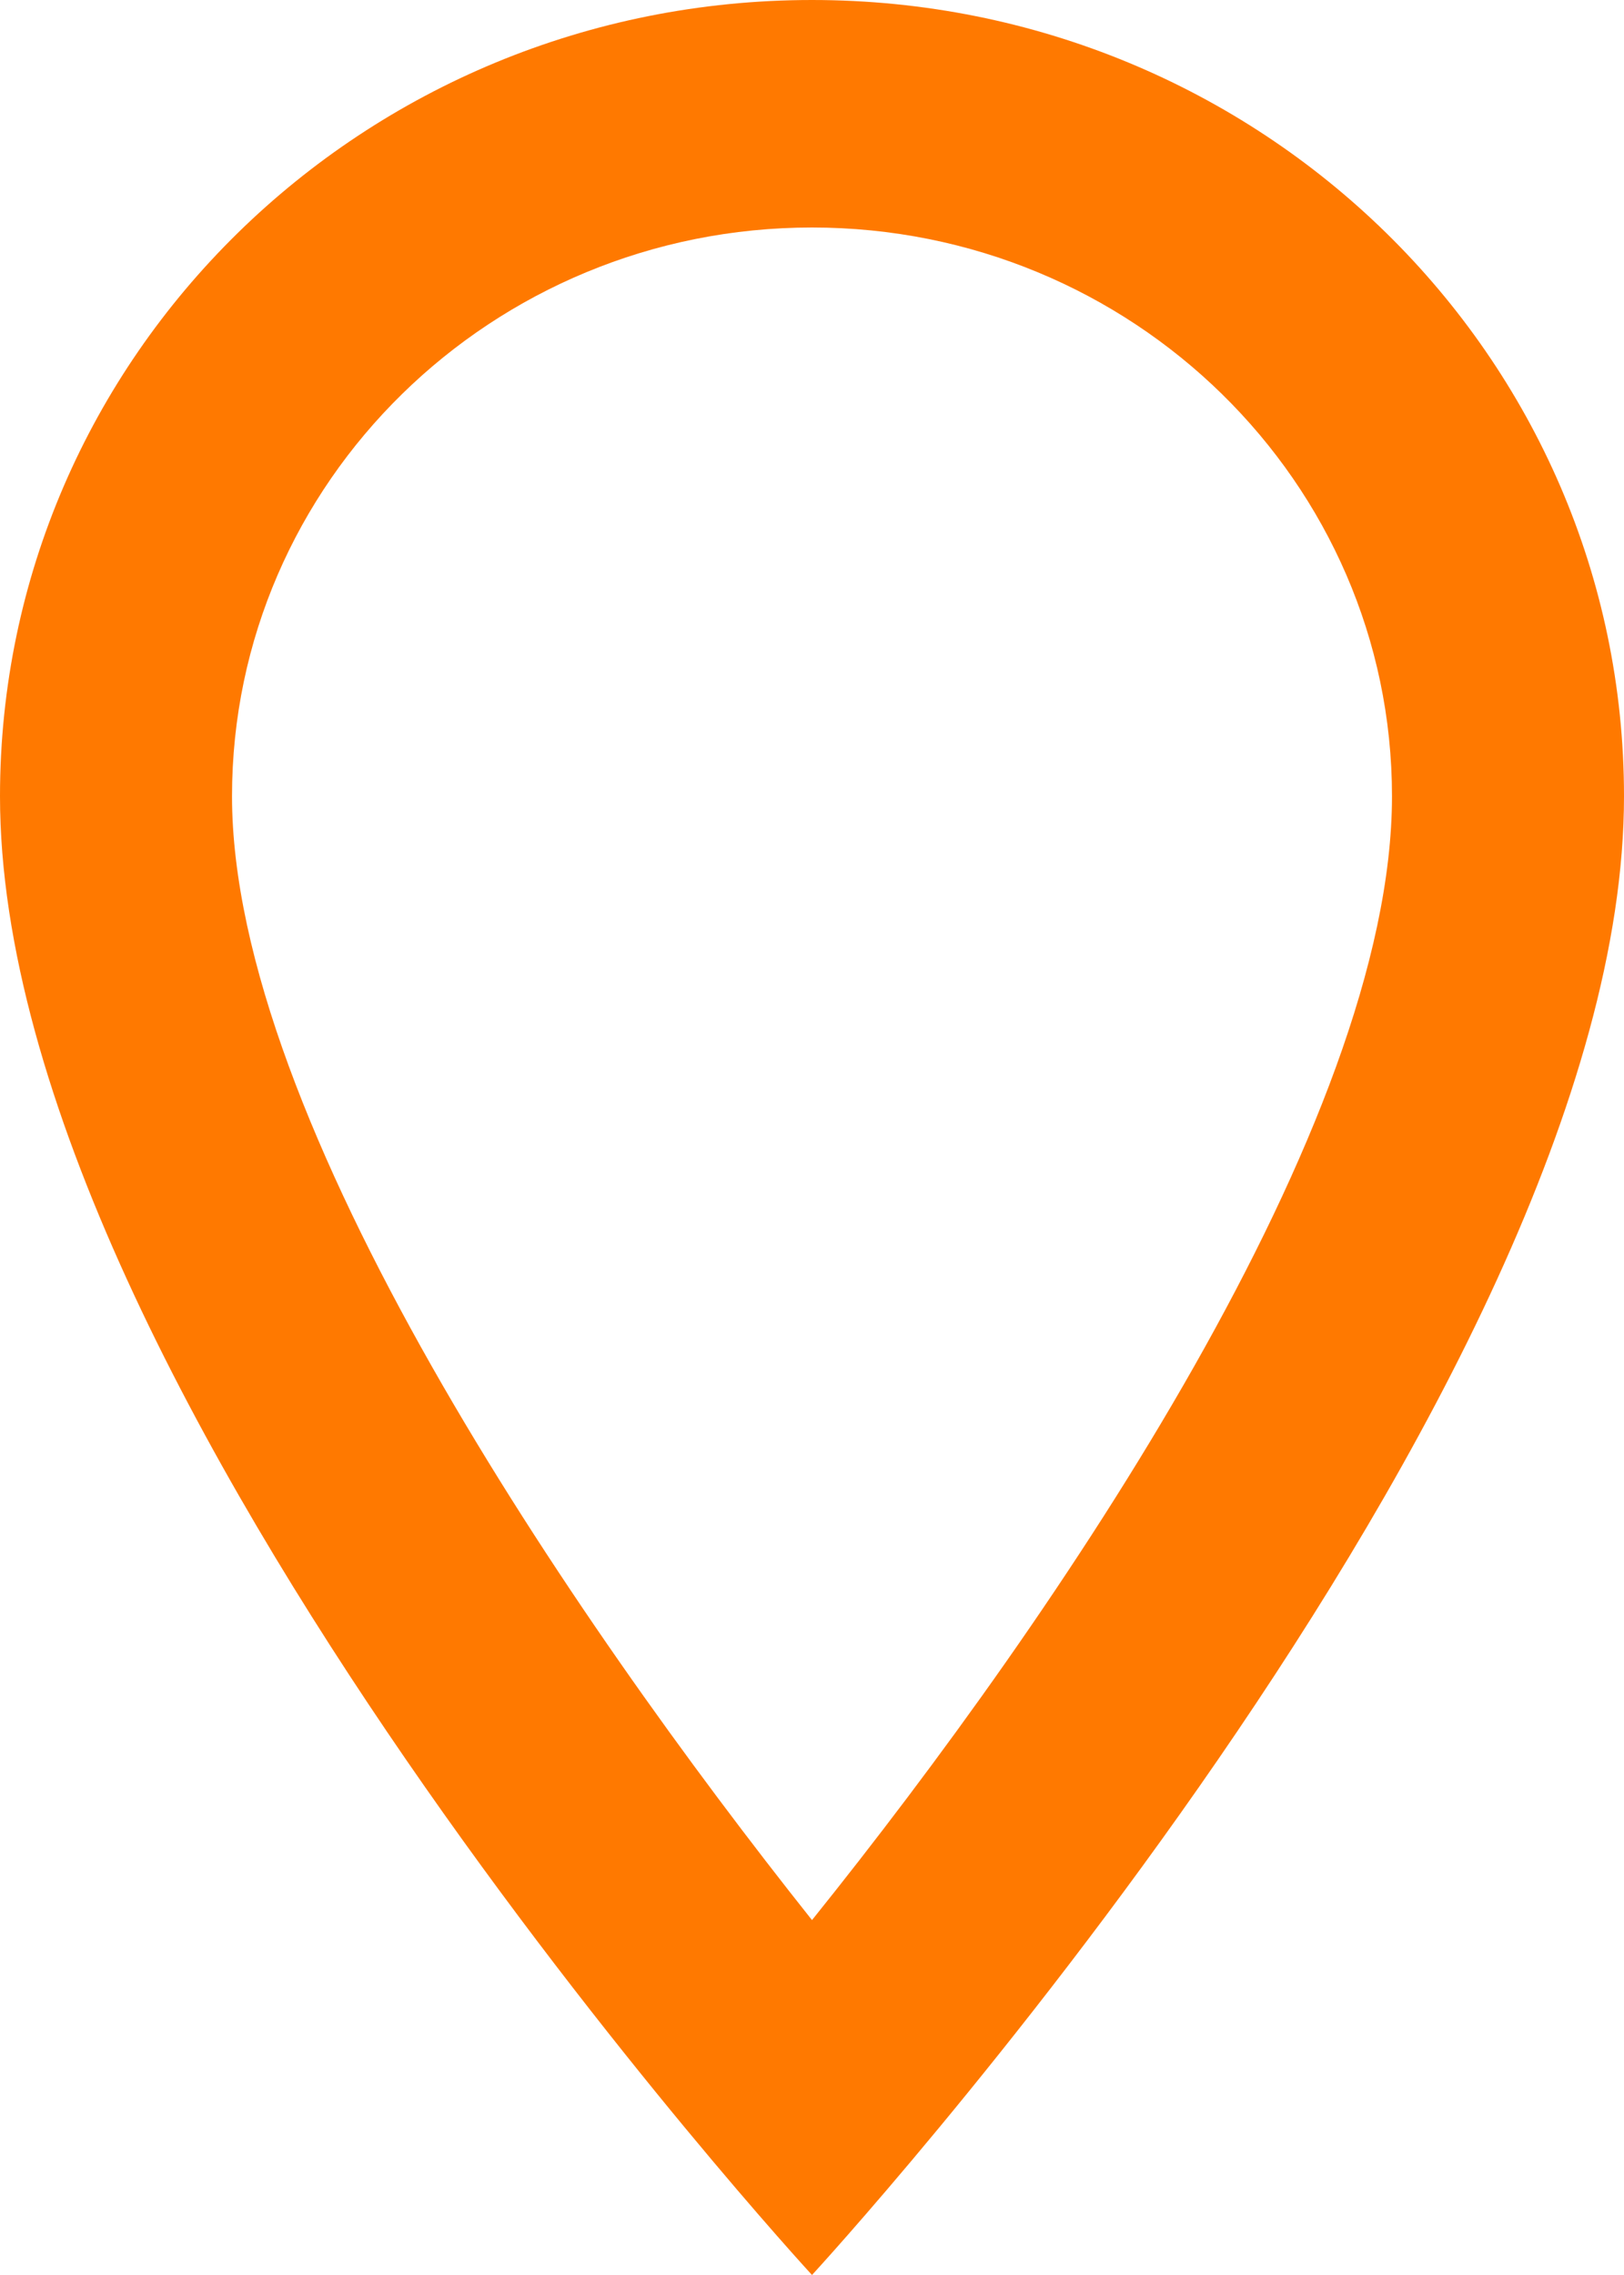 <svg width="15" height="21" viewBox="0 0 15 21" fill="none" xmlns="http://www.w3.org/2000/svg">
<path d="M7.5 0C3.354 0 0 3.287 0 7.35C0 12.863 7.5 21 7.5 21C7.5 21 15 12.863 15 7.35C15 3.287 11.646 0 7.5 0ZM2.143 7.35C2.143 4.452 4.543 2.1 7.5 2.1C10.457 2.1 12.857 4.452 12.857 7.35C12.857 10.374 9.771 14.899 7.5 17.724C5.271 14.921 2.143 10.342 2.143 7.35Z" fill="#FF7900"/>
</svg>

